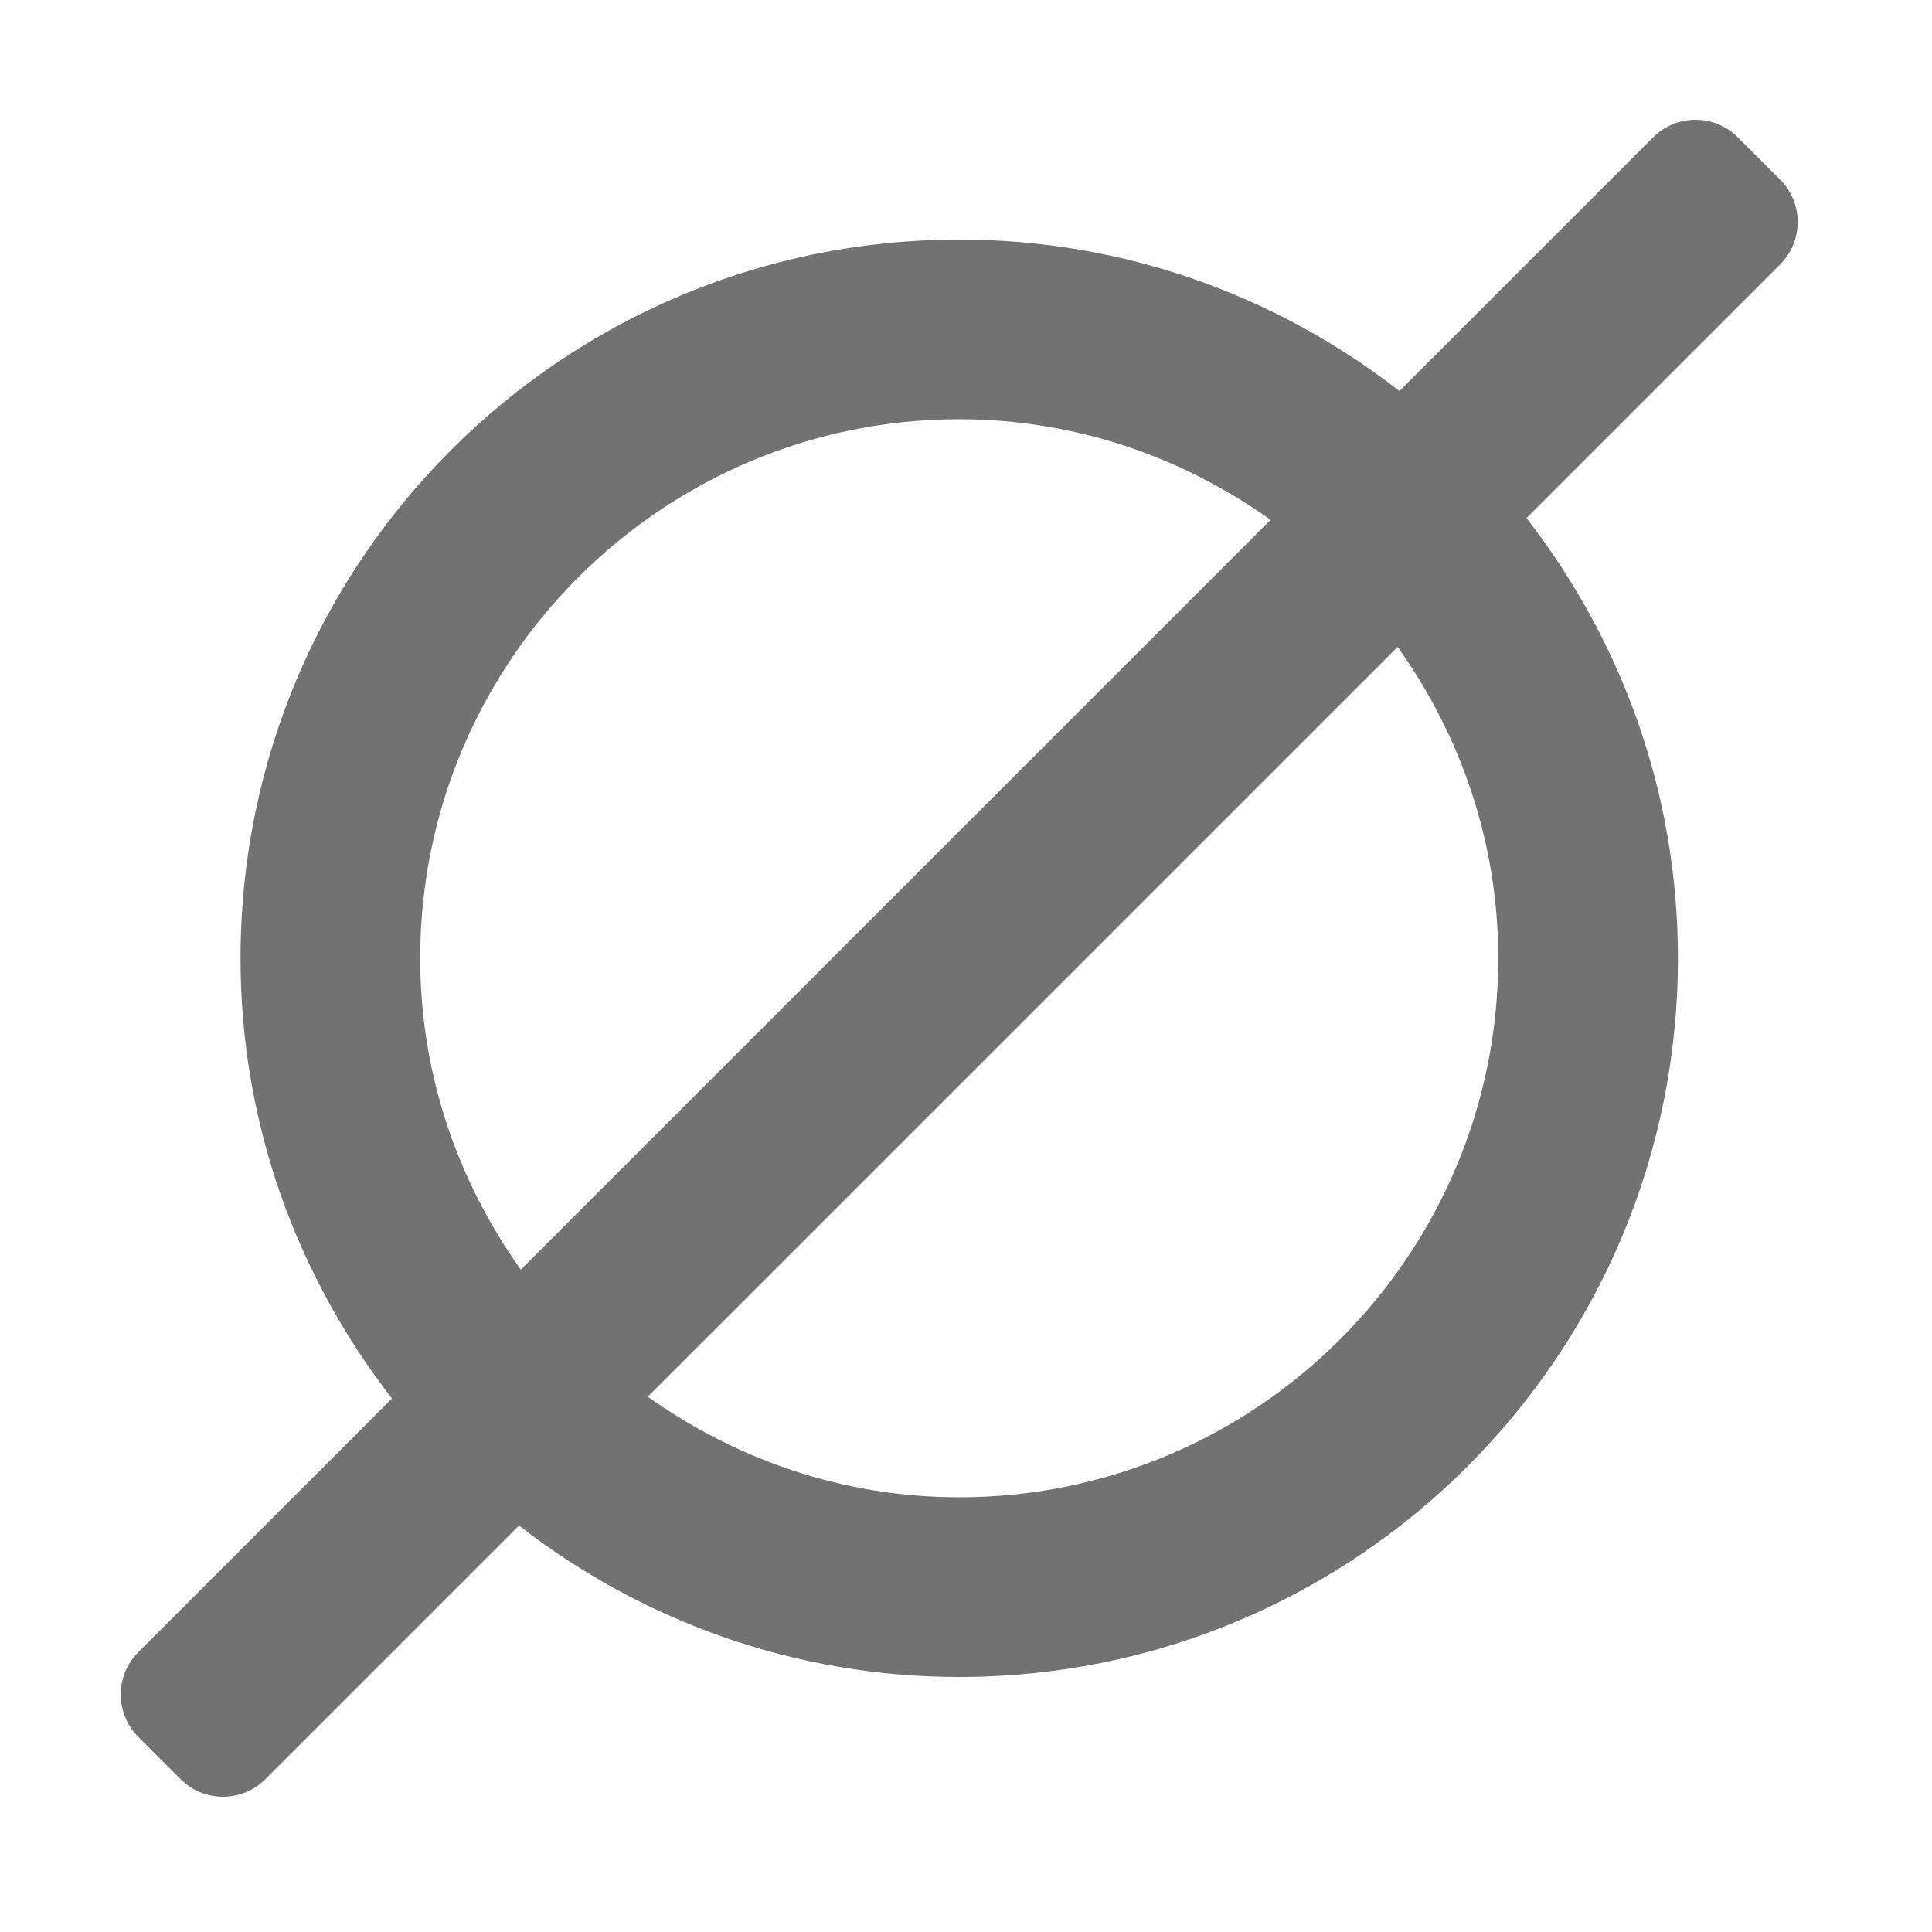 ﻿<?xml version='1.0' encoding='UTF-8'?>
<svg viewBox="-2 0 32 32" xmlns="http://www.w3.org/2000/svg">
  <g transform="matrix(0.062, 0, 0, 0.062, 0, 0)">
    <path d="M443.31, 48L432, 36.69C425.75, 30.44 415.62, 30.44 409.37, 36.69L341.6, 104.46C309.09, 79.19 268.36, 64 224, 64C117.96, 64 32, 149.96 32, 256C32, 300.36 47.19, 341.09 72.46, 373.6L4.69, 441.38C-1.56, 447.63 -1.56, 457.76 4.69, 464.01L16, 475.31C22.25, 481.56 32.38, 481.56 38.63, 475.31L106.4, 407.54C138.9, 432.81 179.64, 448 224, 448C330.04, 448 416, 362.04 416, 256C416, 211.64 400.81, 170.91 375.54, 138.4L443.31, 70.63C449.56, 64.38 449.56, 54.24 443.31, 48zM80, 256C80, 176.6 144.6, 112 224, 112C255.04, 112 283.64, 122.11 307.18, 138.88L106.87, 339.18C90.1, 315.64 80, 287.05 80, 256zM368, 256C368, 335.4 303.4, 400 224, 400C192.95, 400 164.36, 389.9 140.81, 373.12L341.12, 172.82C357.9, 196.36 368, 224.96 368, 256z" fill="#727272" fill-opacity="1" class="Black" />
  </g>
</svg>
